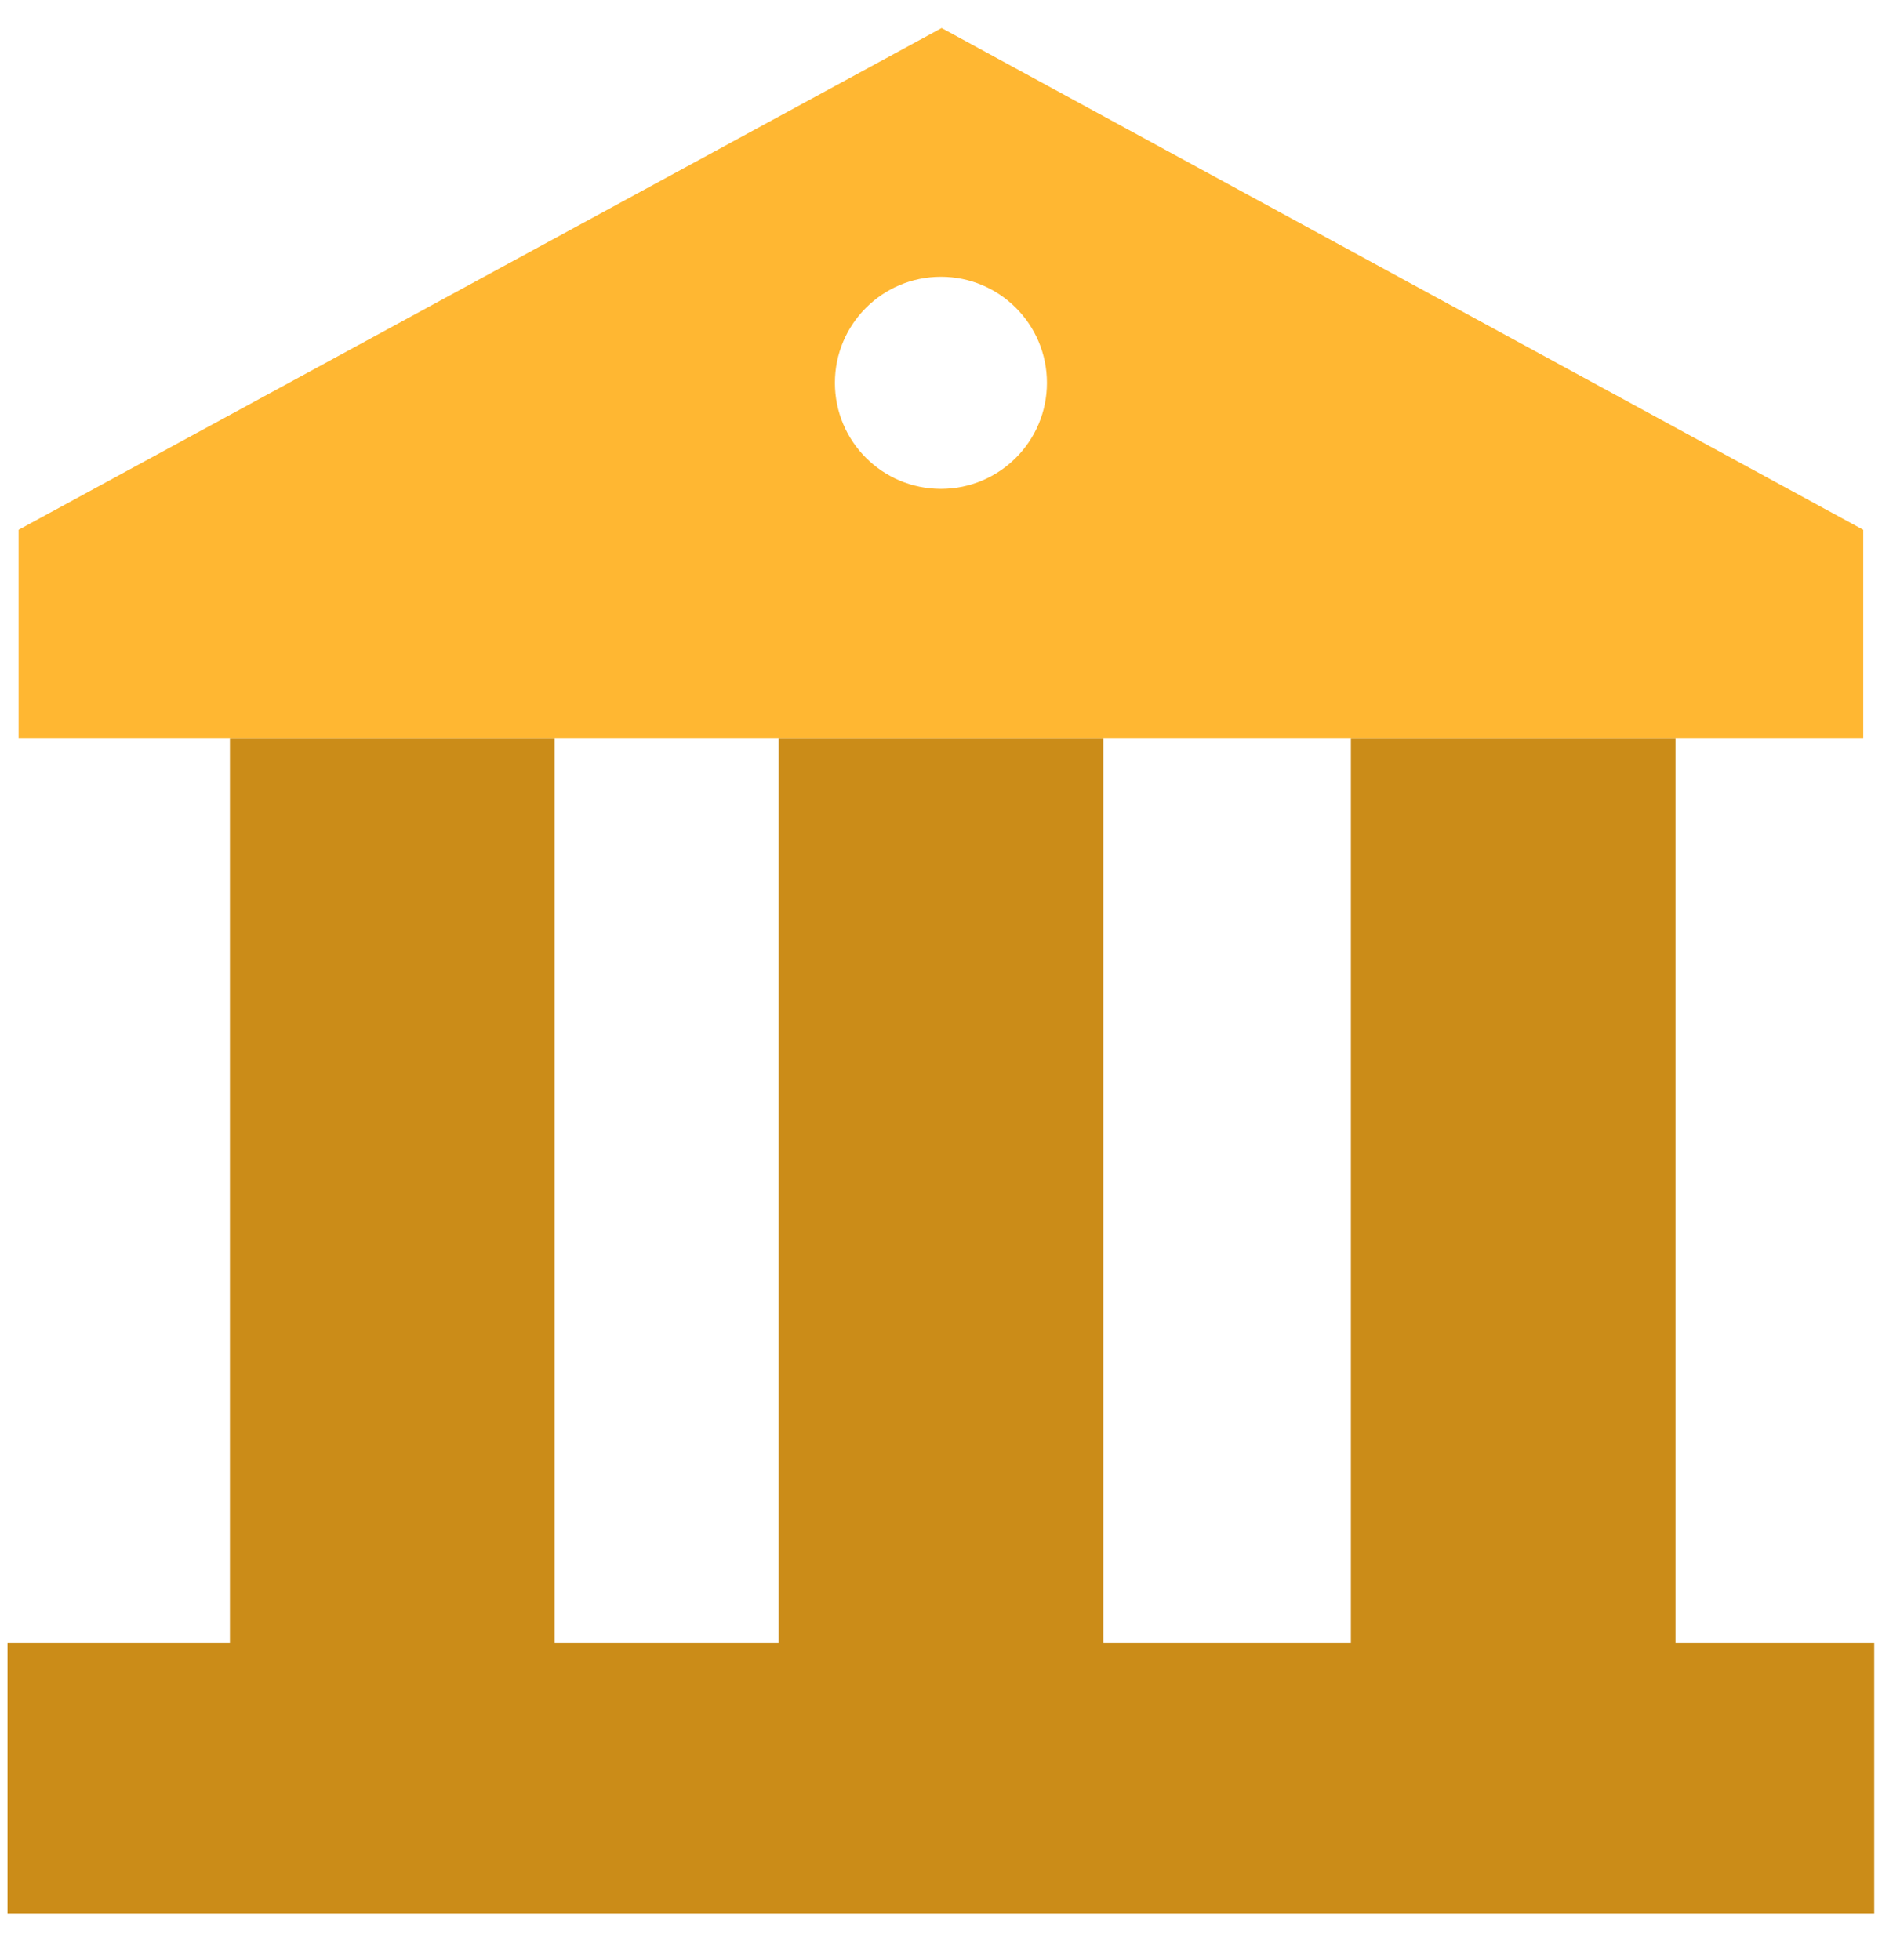 <svg width="24" height="25" viewBox="0 0 24 25" fill="none" xmlns="http://www.w3.org/2000/svg">
<path d="M7.072 9.411H2.932V20.958H0.096V24.405H23.901V20.958H21.367V9.411H17.227V20.958H14.07V9.411H9.93V20.958H7.072V9.411Z" fill="#CB8C18"/>
<path fill-rule="evenodd" clip-rule="evenodd" d="M0.237 6.757V9.412H23.761V6.757L12.008 0.358L0.237 6.757ZM11.999 6.235C12.746 6.235 13.351 5.629 13.351 4.883C13.351 4.136 12.746 3.53 11.999 3.53C11.252 3.53 10.647 4.136 10.647 4.883C10.647 5.629 11.252 6.235 11.999 6.235Z" fill="#FFB732"/>
</svg>

